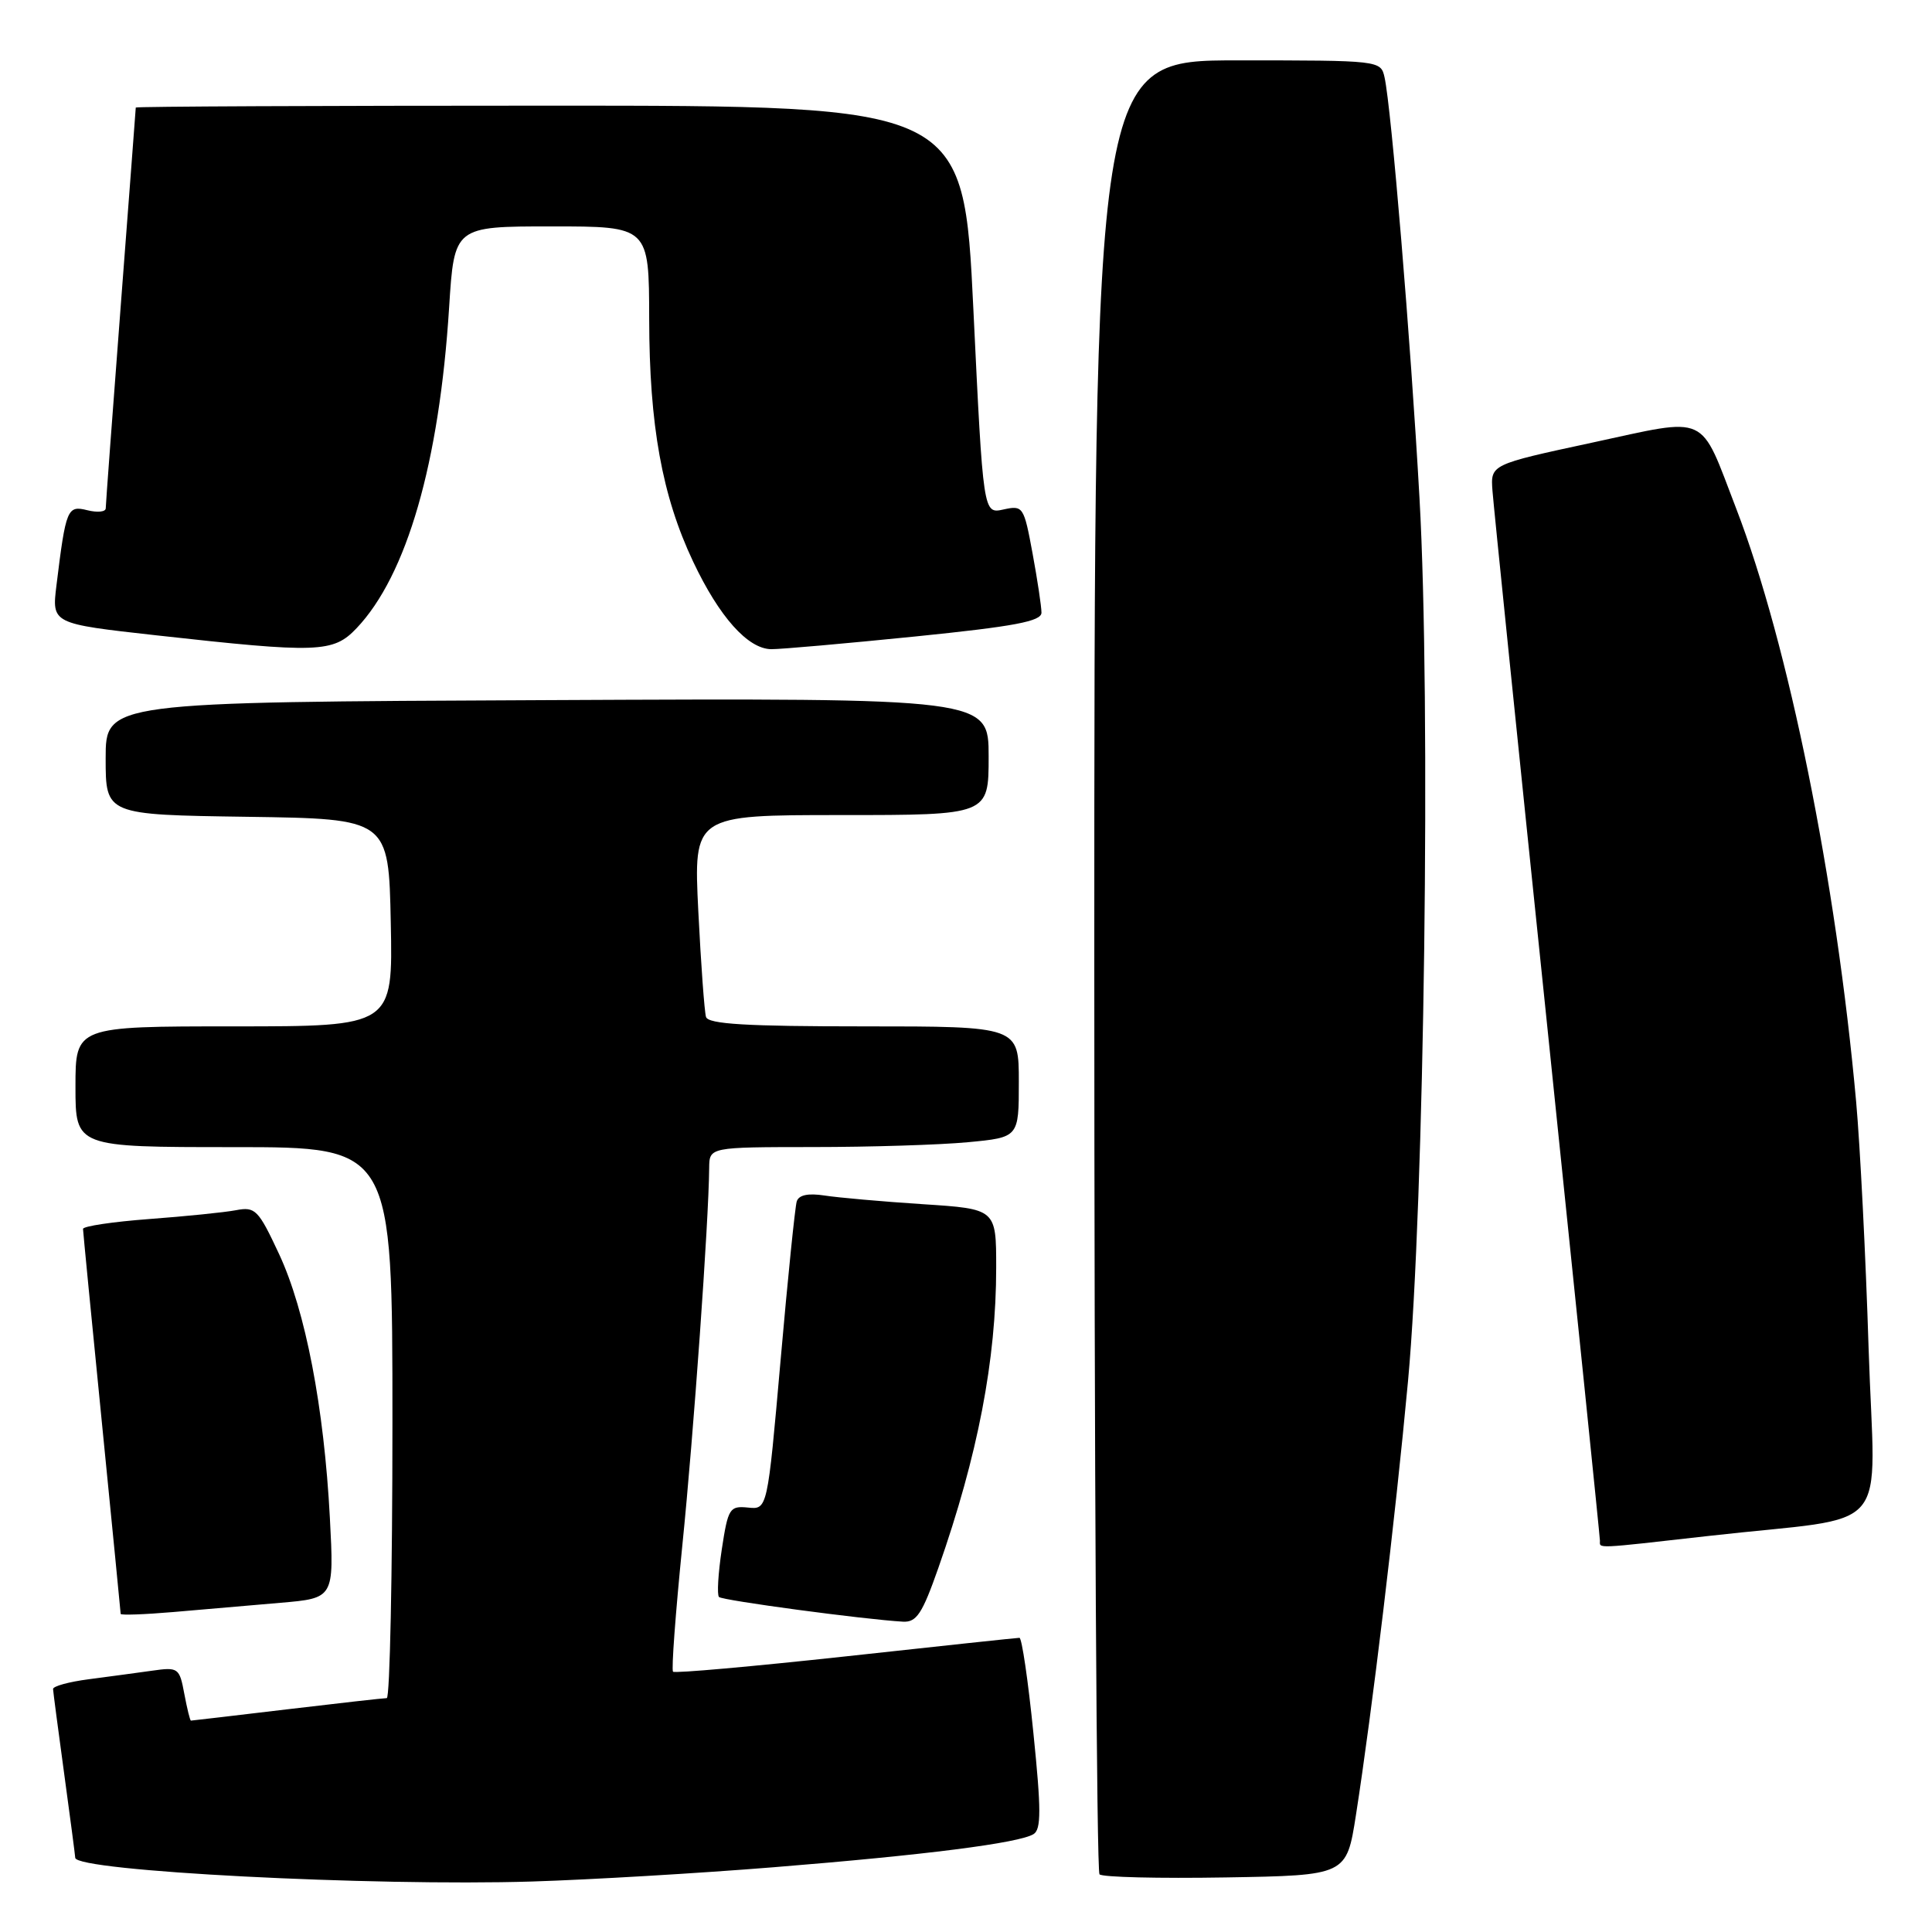 <?xml version="1.0" encoding="UTF-8" standalone="no"?>
<!DOCTYPE svg PUBLIC "-//W3C//DTD SVG 1.1//EN" "http://www.w3.org/Graphics/SVG/1.1/DTD/svg11.dtd" >
<svg xmlns="http://www.w3.org/2000/svg" xmlns:xlink="http://www.w3.org/1999/xlink" version="1.1" viewBox="0 0 256 256">
 <g >
 <path fill="currentColor"
d=" M 102.50 247.42 C 122.52 245.81 135.03 244.22 136.95 243.03 C 137.97 242.40 137.97 239.81 136.93 229.63 C 136.23 222.68 135.40 217.01 135.08 217.02 C 134.76 217.02 124.40 218.13 112.05 219.48 C 99.70 220.82 89.41 221.74 89.18 221.51 C 88.95 221.29 89.51 213.77 90.41 204.80 C 91.90 190.14 93.91 161.86 93.97 154.75 C 94.00 152.00 94.00 152.00 107.75 151.99 C 115.31 151.99 124.54 151.70 128.25 151.35 C 135.00 150.71 135.00 150.71 135.00 143.36 C 135.00 136.00 135.00 136.00 114.47 136.00 C 98.92 136.00 93.84 135.70 93.55 134.75 C 93.34 134.06 92.88 127.76 92.53 120.75 C 91.90 108.00 91.90 108.00 111.45 108.00 C 131.00 108.00 131.00 108.00 131.00 100.25 C 131.00 92.50 131.00 92.50 72.50 92.77 C 14.00 93.03 14.00 93.03 14.00 100.49 C 14.00 107.96 14.00 107.96 32.75 108.23 C 51.50 108.50 51.50 108.50 51.78 122.25 C 52.06 136.00 52.06 136.00 31.03 136.00 C 10.00 136.00 10.00 136.00 10.00 144.00 C 10.00 152.00 10.00 152.00 31.00 152.00 C 52.00 152.00 52.00 152.00 52.00 188.50 C 52.00 208.57 51.66 225.00 51.25 225.01 C 50.84 225.01 44.88 225.68 38.00 226.50 C 31.12 227.32 25.41 227.99 25.30 227.99 C 25.18 228.00 24.79 226.39 24.42 224.43 C 23.78 220.99 23.62 220.88 20.13 221.38 C 18.13 221.66 14.36 222.17 11.75 222.51 C 9.14 222.85 7.01 223.43 7.03 223.81 C 7.05 224.19 7.71 229.22 8.50 235.00 C 9.29 240.78 9.95 245.80 9.97 246.17 C 10.05 247.93 49.34 249.96 70.50 249.31 C 78.20 249.07 92.60 248.22 102.50 247.42 Z  M 179.67 240.50 C 181.81 226.79 184.88 201.25 186.57 183.00 C 188.74 159.51 189.61 92.92 188.09 66.00 C 186.92 45.05 184.36 14.29 183.46 10.25 C 182.96 8.01 182.85 8.00 163.98 8.00 C 145.00 8.00 145.00 8.00 145.00 127.83 C 145.00 193.74 145.31 247.98 145.69 248.36 C 146.07 248.74 153.59 248.92 162.40 248.77 C 178.42 248.50 178.42 248.50 179.67 240.50 Z  M 124.34 207.75 C 129.57 192.84 132.00 180.20 132.00 167.96 C 132.00 160.19 132.00 160.19 122.25 159.56 C 116.89 159.21 111.03 158.69 109.24 158.41 C 107.07 158.08 105.84 158.34 105.57 159.20 C 105.35 159.92 104.38 169.39 103.43 180.26 C 101.69 200.03 101.69 200.03 99.11 199.76 C 96.68 199.52 96.47 199.85 95.64 205.30 C 95.16 208.48 94.99 211.32 95.27 211.61 C 95.74 212.07 114.44 214.58 119.65 214.88 C 121.45 214.98 122.21 213.82 124.34 207.75 Z  M 37.14 212.38 C 44.27 211.77 44.27 211.77 43.71 201.13 C 42.94 186.48 40.48 173.68 36.98 166.17 C 34.23 160.28 33.83 159.87 31.26 160.36 C 29.74 160.65 24.56 161.17 19.75 161.53 C 14.94 161.89 11.00 162.48 11.00 162.84 C 11.01 163.20 12.13 174.75 13.50 188.50 C 14.86 202.25 15.99 213.66 15.99 213.85 C 16.00 214.04 19.15 213.93 23.00 213.60 C 26.85 213.27 33.21 212.72 37.14 212.38 Z  M 226.50 203.51 C 251.24 200.71 248.41 204.04 247.60 178.67 C 247.22 166.47 246.47 151.78 245.95 146.00 C 243.29 116.57 236.98 85.36 230.06 67.40 C 225.13 54.60 226.61 55.28 210.93 58.66 C 197.50 61.55 197.50 61.55 197.76 65.03 C 197.90 66.94 201.16 98.83 205.01 135.90 C 208.85 172.98 212.00 203.69 212.00 204.15 C 212.00 205.21 211.10 205.25 226.50 203.51 Z  M 47.24 83.25 C 53.90 76.25 58.21 61.33 59.51 40.75 C 60.19 30.00 60.19 30.00 73.10 30.00 C 86.00 30.00 86.00 30.00 86.02 42.25 C 86.04 56.36 87.73 65.72 91.84 74.41 C 95.31 81.75 99.10 85.99 102.20 86.02 C 103.47 86.03 112.04 85.27 121.25 84.34 C 134.45 83.00 138.00 82.33 138.00 81.18 C 138.00 80.38 137.47 76.85 136.82 73.33 C 135.67 67.10 135.56 66.94 132.96 67.51 C 130.28 68.10 130.28 68.10 128.98 41.05 C 127.68 14.00 127.68 14.00 72.84 14.00 C 42.68 14.00 18.00 14.11 17.99 14.25 C 17.99 14.39 17.09 26.20 16.00 40.50 C 14.91 54.80 14.01 66.89 14.01 67.36 C 14.00 67.83 12.91 67.94 11.58 67.61 C 8.92 66.94 8.73 67.39 7.48 77.57 C 6.86 82.64 6.86 82.64 20.68 84.18 C 42.16 86.57 44.15 86.50 47.24 83.25 Z "/>
</g>
</svg>